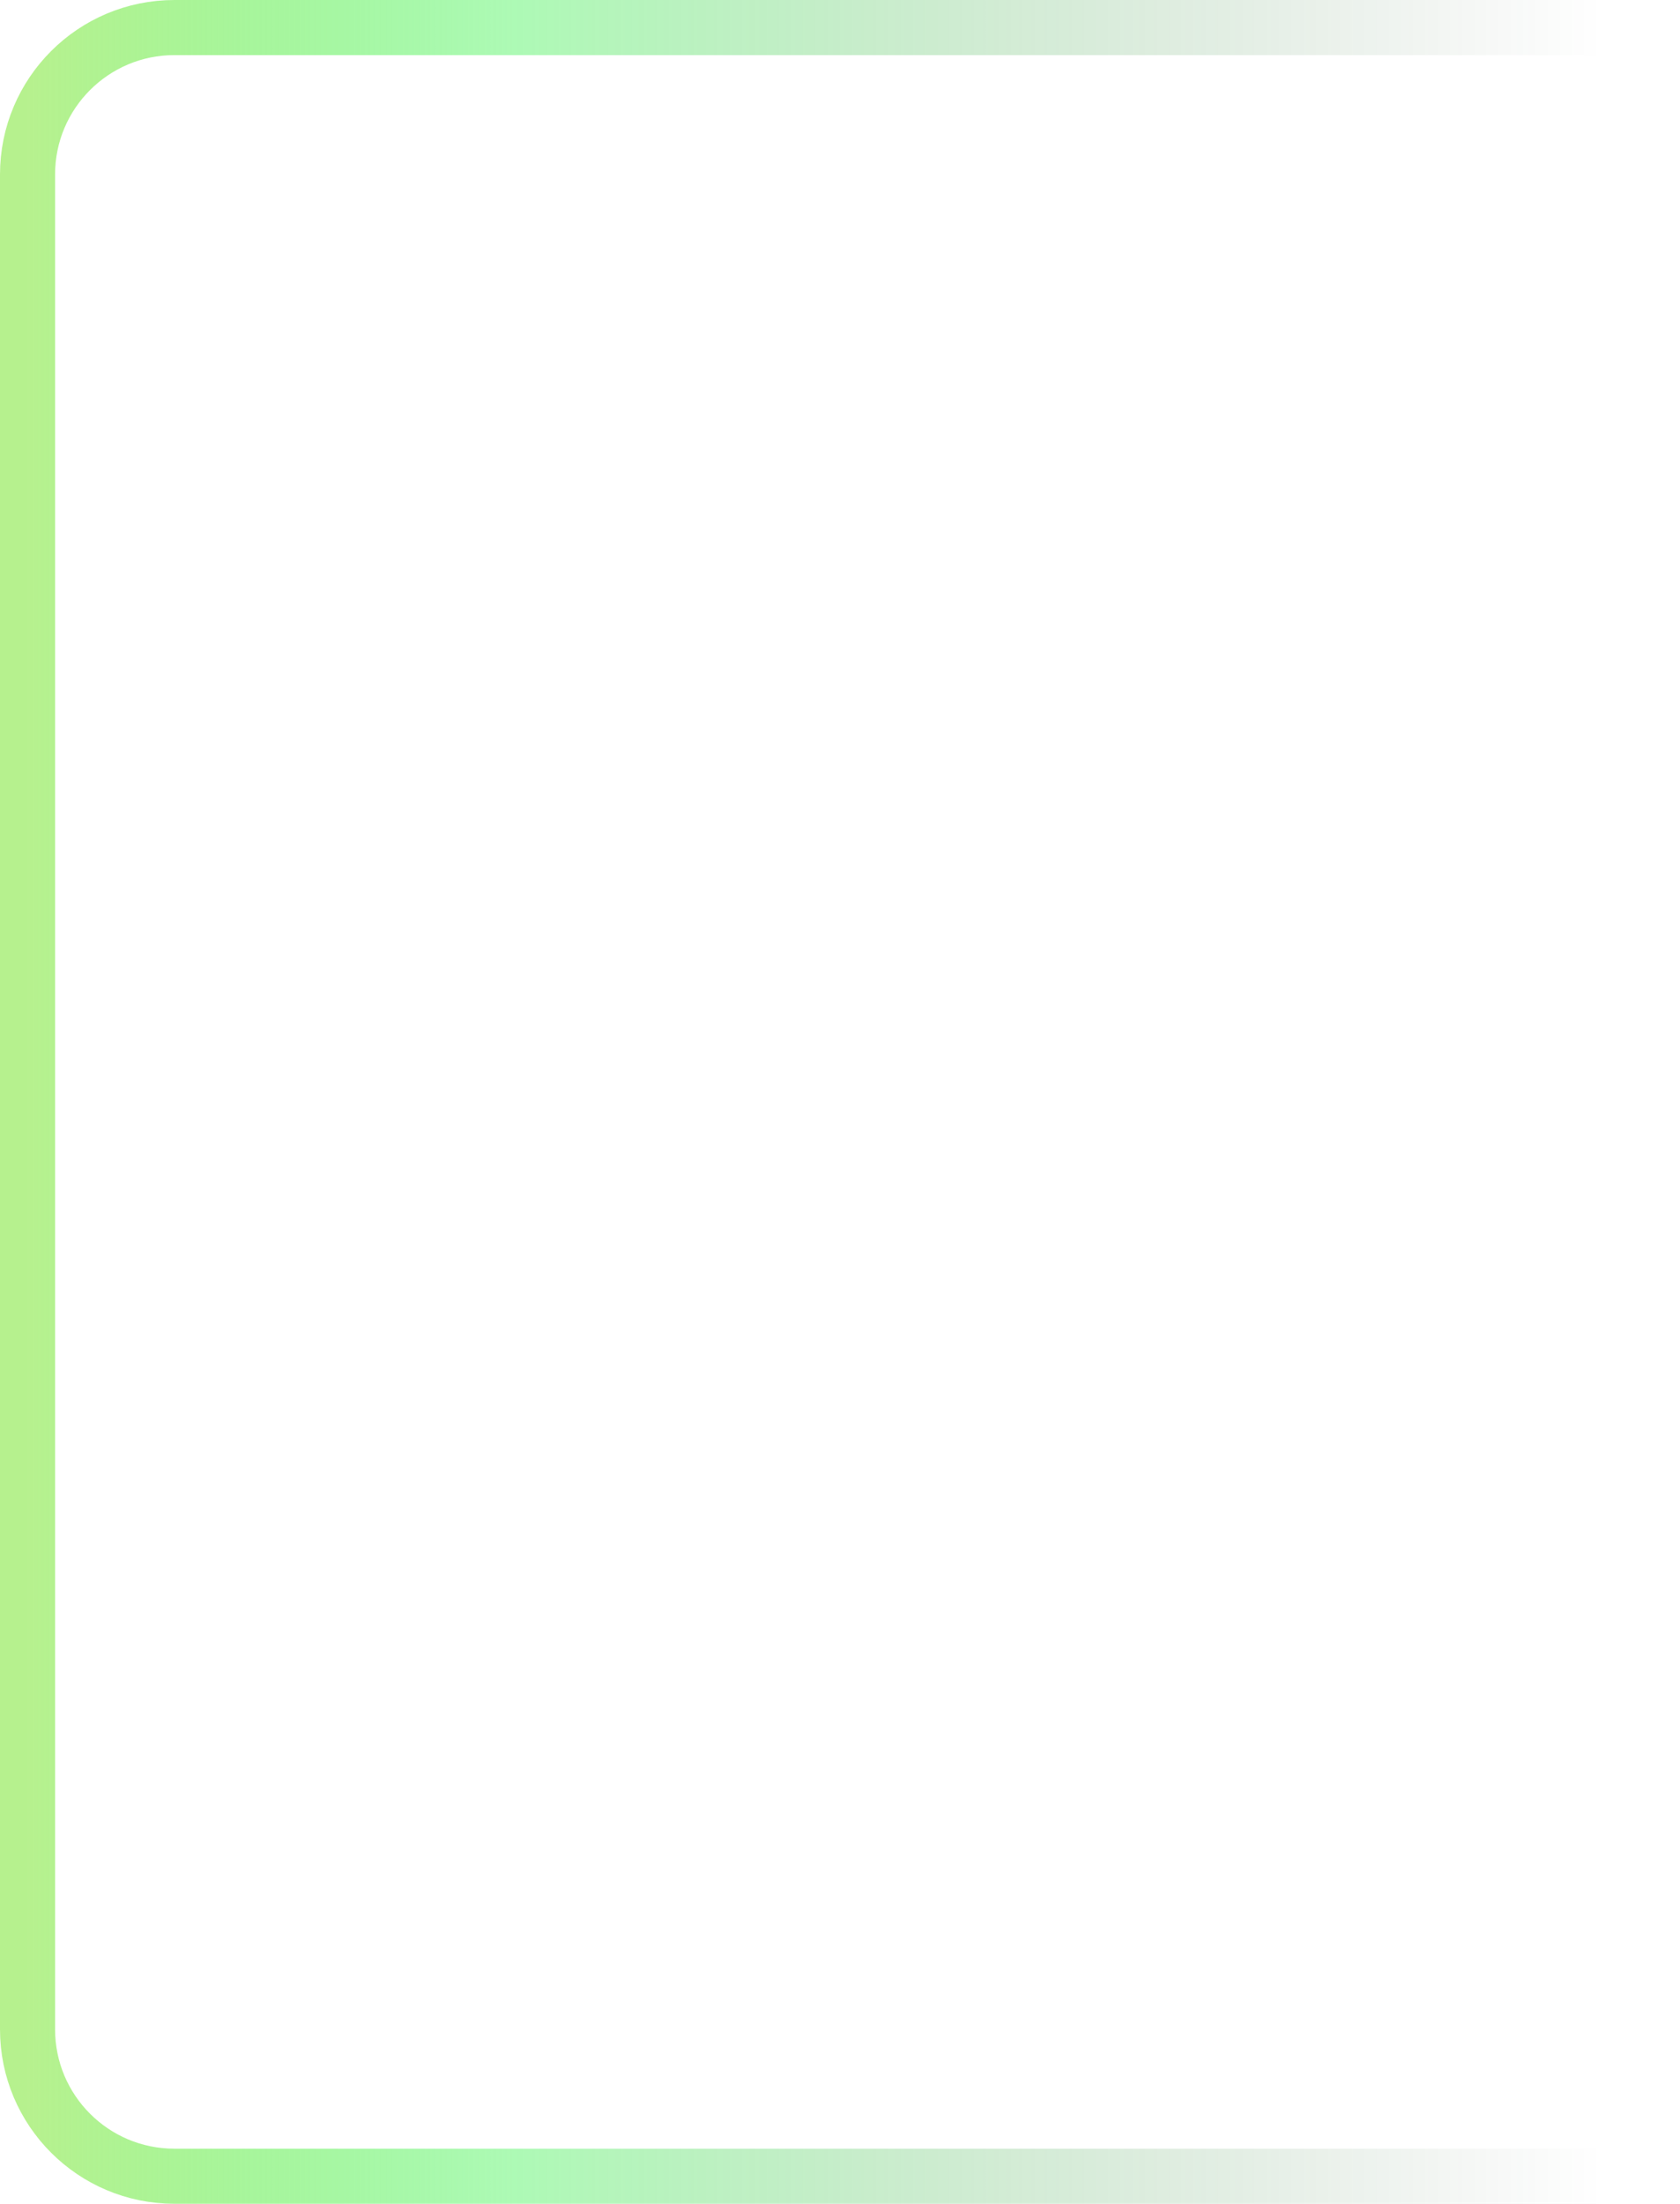 <svg width="183" height="240" viewBox="0 0 183 240" fill="none" xmlns="http://www.w3.org/2000/svg">
<path d="M183 3H19C10.163 3 3 10.163 3 19V221C3 229.837 10.163 237 19 237H183" stroke="url(#paint0_linear_61_18)" stroke-opacity="0.7" stroke-width="6"/>
<defs>
<linearGradient id="paint0_linear_61_18" x1="183" y1="120" x2="3" y2="120" gradientUnits="userSpaceOnUse">
<stop offset="0.047" stop-color="#123214" stop-opacity="0"/>
<stop offset="0.706" stop-color="#15F02B" stop-opacity="0.5"/>
<stop offset="1" stop-color="#98EB5E"/>
</linearGradient>
</defs>
</svg>
